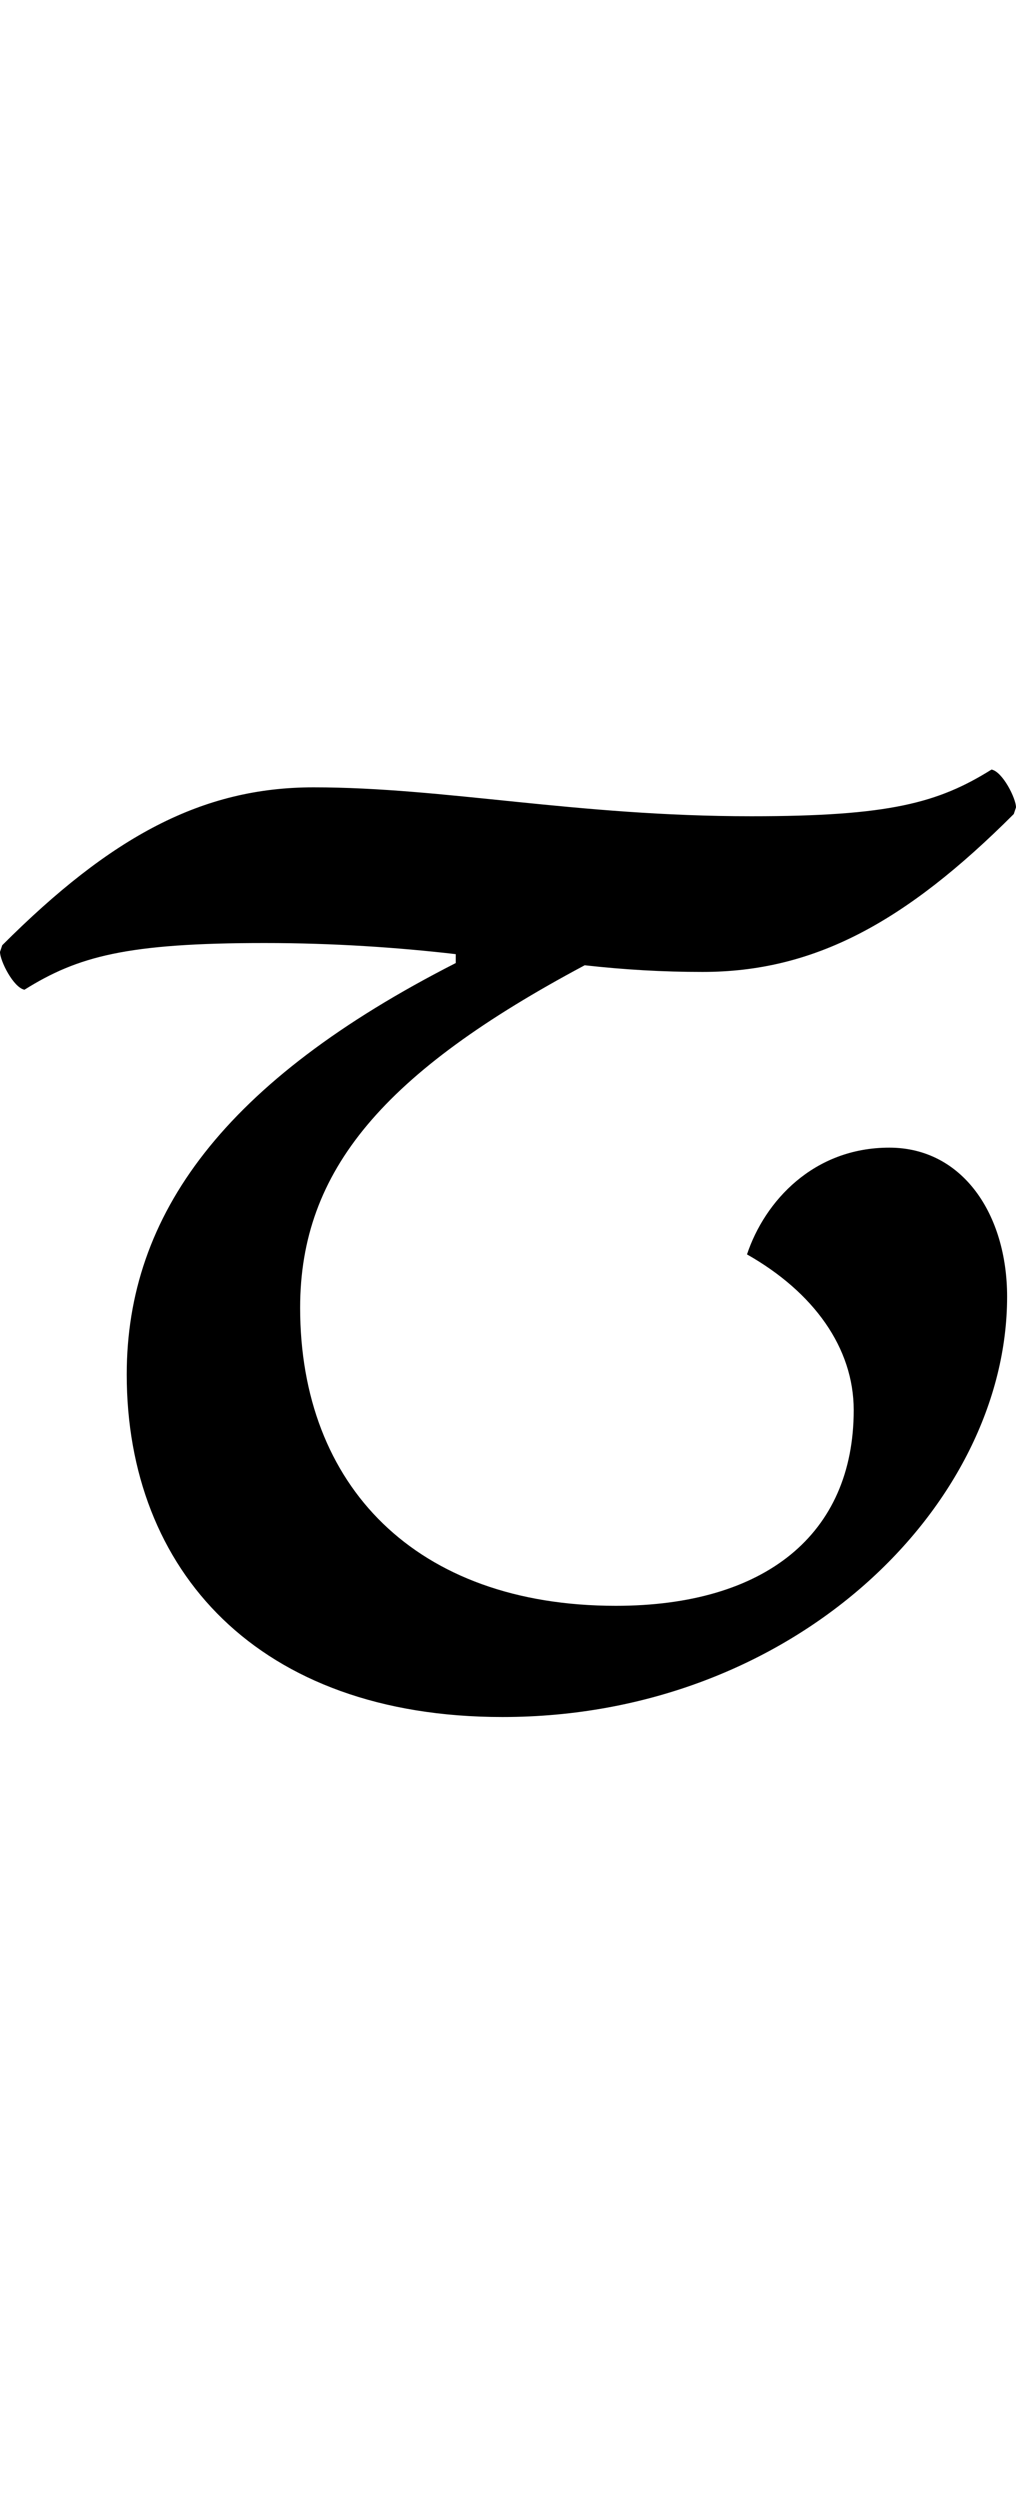 <?xml version="1.0" encoding="UTF-8"?>
<svg width="457.0" height="1124.0" viewBox="0 0 457.0 1124.0" version="1.1" xmlns="http://www.w3.org/2000/svg" xmlns:xlink="http://www.w3.org/1999/xlink">
 <path d="M466,414 c-24,-15,-46,-21,-108,-21 c-79,0,-138,13,-197,13 c-50,0,-91,-22,-140,-71 l-1,-3 c0,-4,6,-16,11,-17 c24,15,46,21,108,21 c31,0,60,-2,86,-5 l0,-4 c-104,-53,-148,-113,-148,-185 c0,-88,59,-154,169,-154 c131,0,227,95,227,189 c0,37,-20,67,-53,67 c-34,0,-56,-24,-64,-48 c30,-17,48,-42,48,-70 c0,-56,-40,-88,-107,-88 c-90,0,-142,54,-142,134 c0,62,38,106,128,154 c18,-2,35,-3,53,-3 c50,0,91,22,140,71 l1,3 c0,4,-6,16,-11,17 Z M466,414" fill="rgb(0,0,0)" transform="matrix(1,0,0,-1,-20.0,760.0)"/>
</svg>